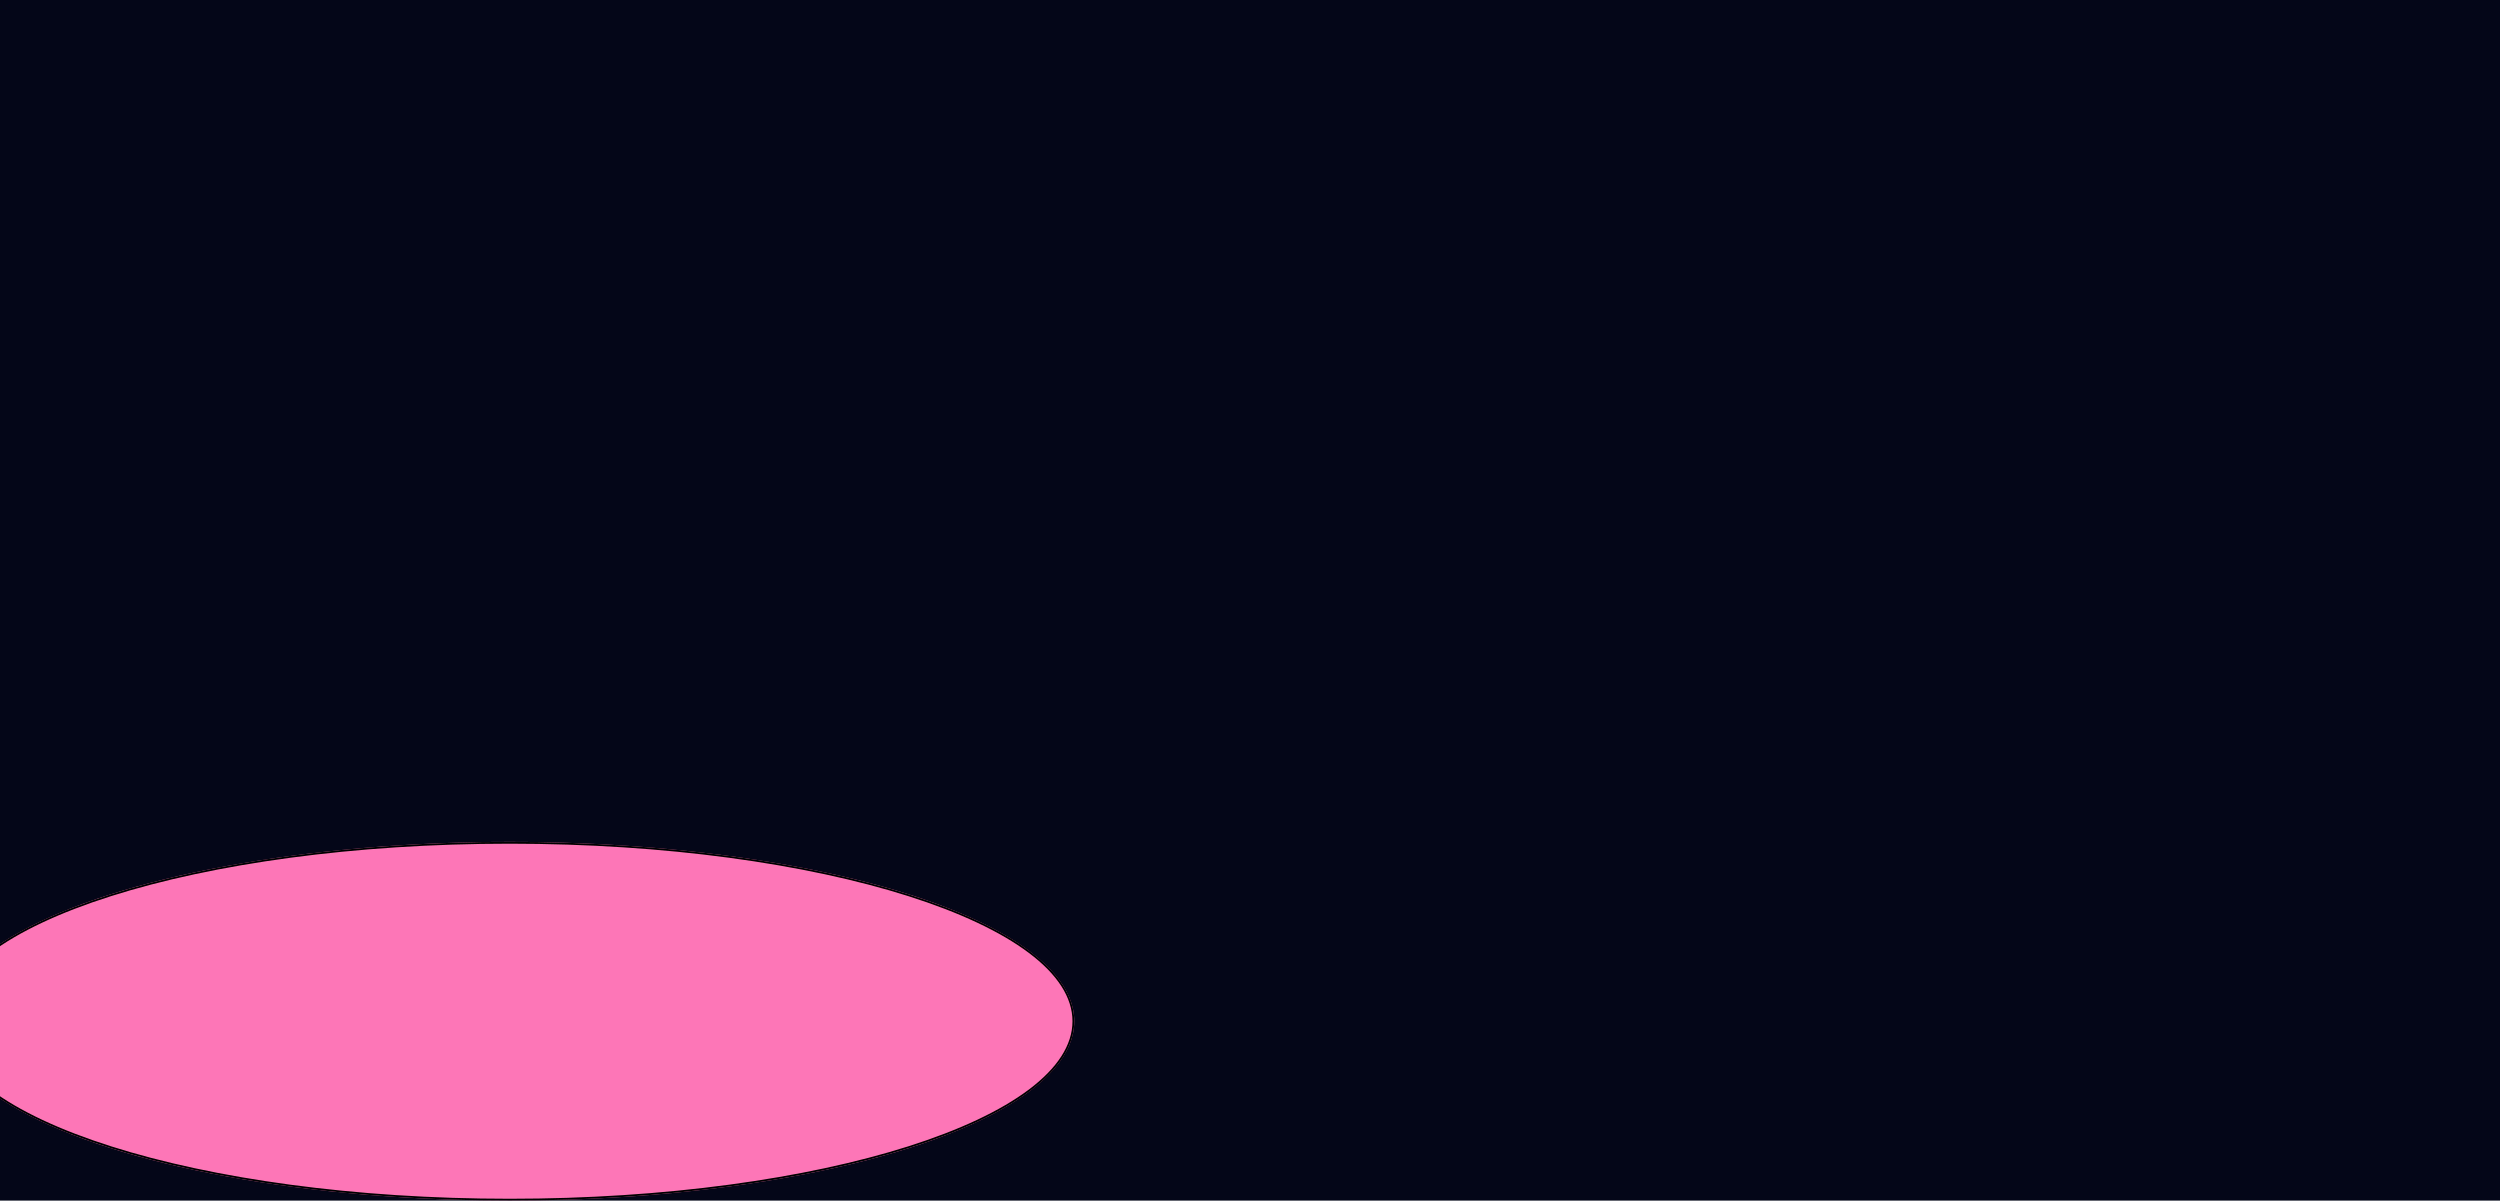 <svg width="1366" height="656" viewBox="0 0 1366 656" fill="none" xmlns="http://www.w3.org/2000/svg">
<g clip-path="url(#clip0_477_8)">
<rect width="1366" height="656" fill="#040618"/>
<g filter="url(#filter0_f_477_8)">
<ellipse cx="278.5" cy="558" rx="308.5" ry="98" fill="#FD76B7"/>
<path d="M586.5 558C586.5 571.302 578.013 584.062 562.456 595.746C546.908 607.424 524.377 617.961 496.491 626.82C440.725 644.535 363.653 655.5 278.5 655.5C193.347 655.5 116.275 644.535 60.509 626.82C32.623 617.961 10.092 607.424 -5.456 595.746C-21.013 584.062 -29.5 571.302 -29.5 558C-29.5 544.698 -21.013 531.938 -5.456 520.254C10.092 508.576 32.623 498.039 60.509 489.18C116.275 471.465 193.347 460.5 278.5 460.5C363.653 460.5 440.725 471.465 496.491 489.18C524.377 498.039 546.908 508.576 562.456 520.254C578.013 531.938 586.5 544.698 586.5 558Z" stroke="black"/>
</g>
</g>
<defs>
<filter id="filter0_f_477_8" x="-780" y="-290" width="2117" height="1696" filterUnits="userSpaceOnUse" color-interpolation-filters="sRGB">
<feFlood flood-opacity="0" result="BackgroundImageFix"/>
<feBlend mode="normal" in="SourceGraphic" in2="BackgroundImageFix" result="shape"/>
<feGaussianBlur stdDeviation="375" result="effect1_foregroundBlur_477_8"/>
</filter>
<clipPath id="clip0_477_8">
<rect width="1366" height="656" fill="white"/>
</clipPath>
</defs>
</svg>
